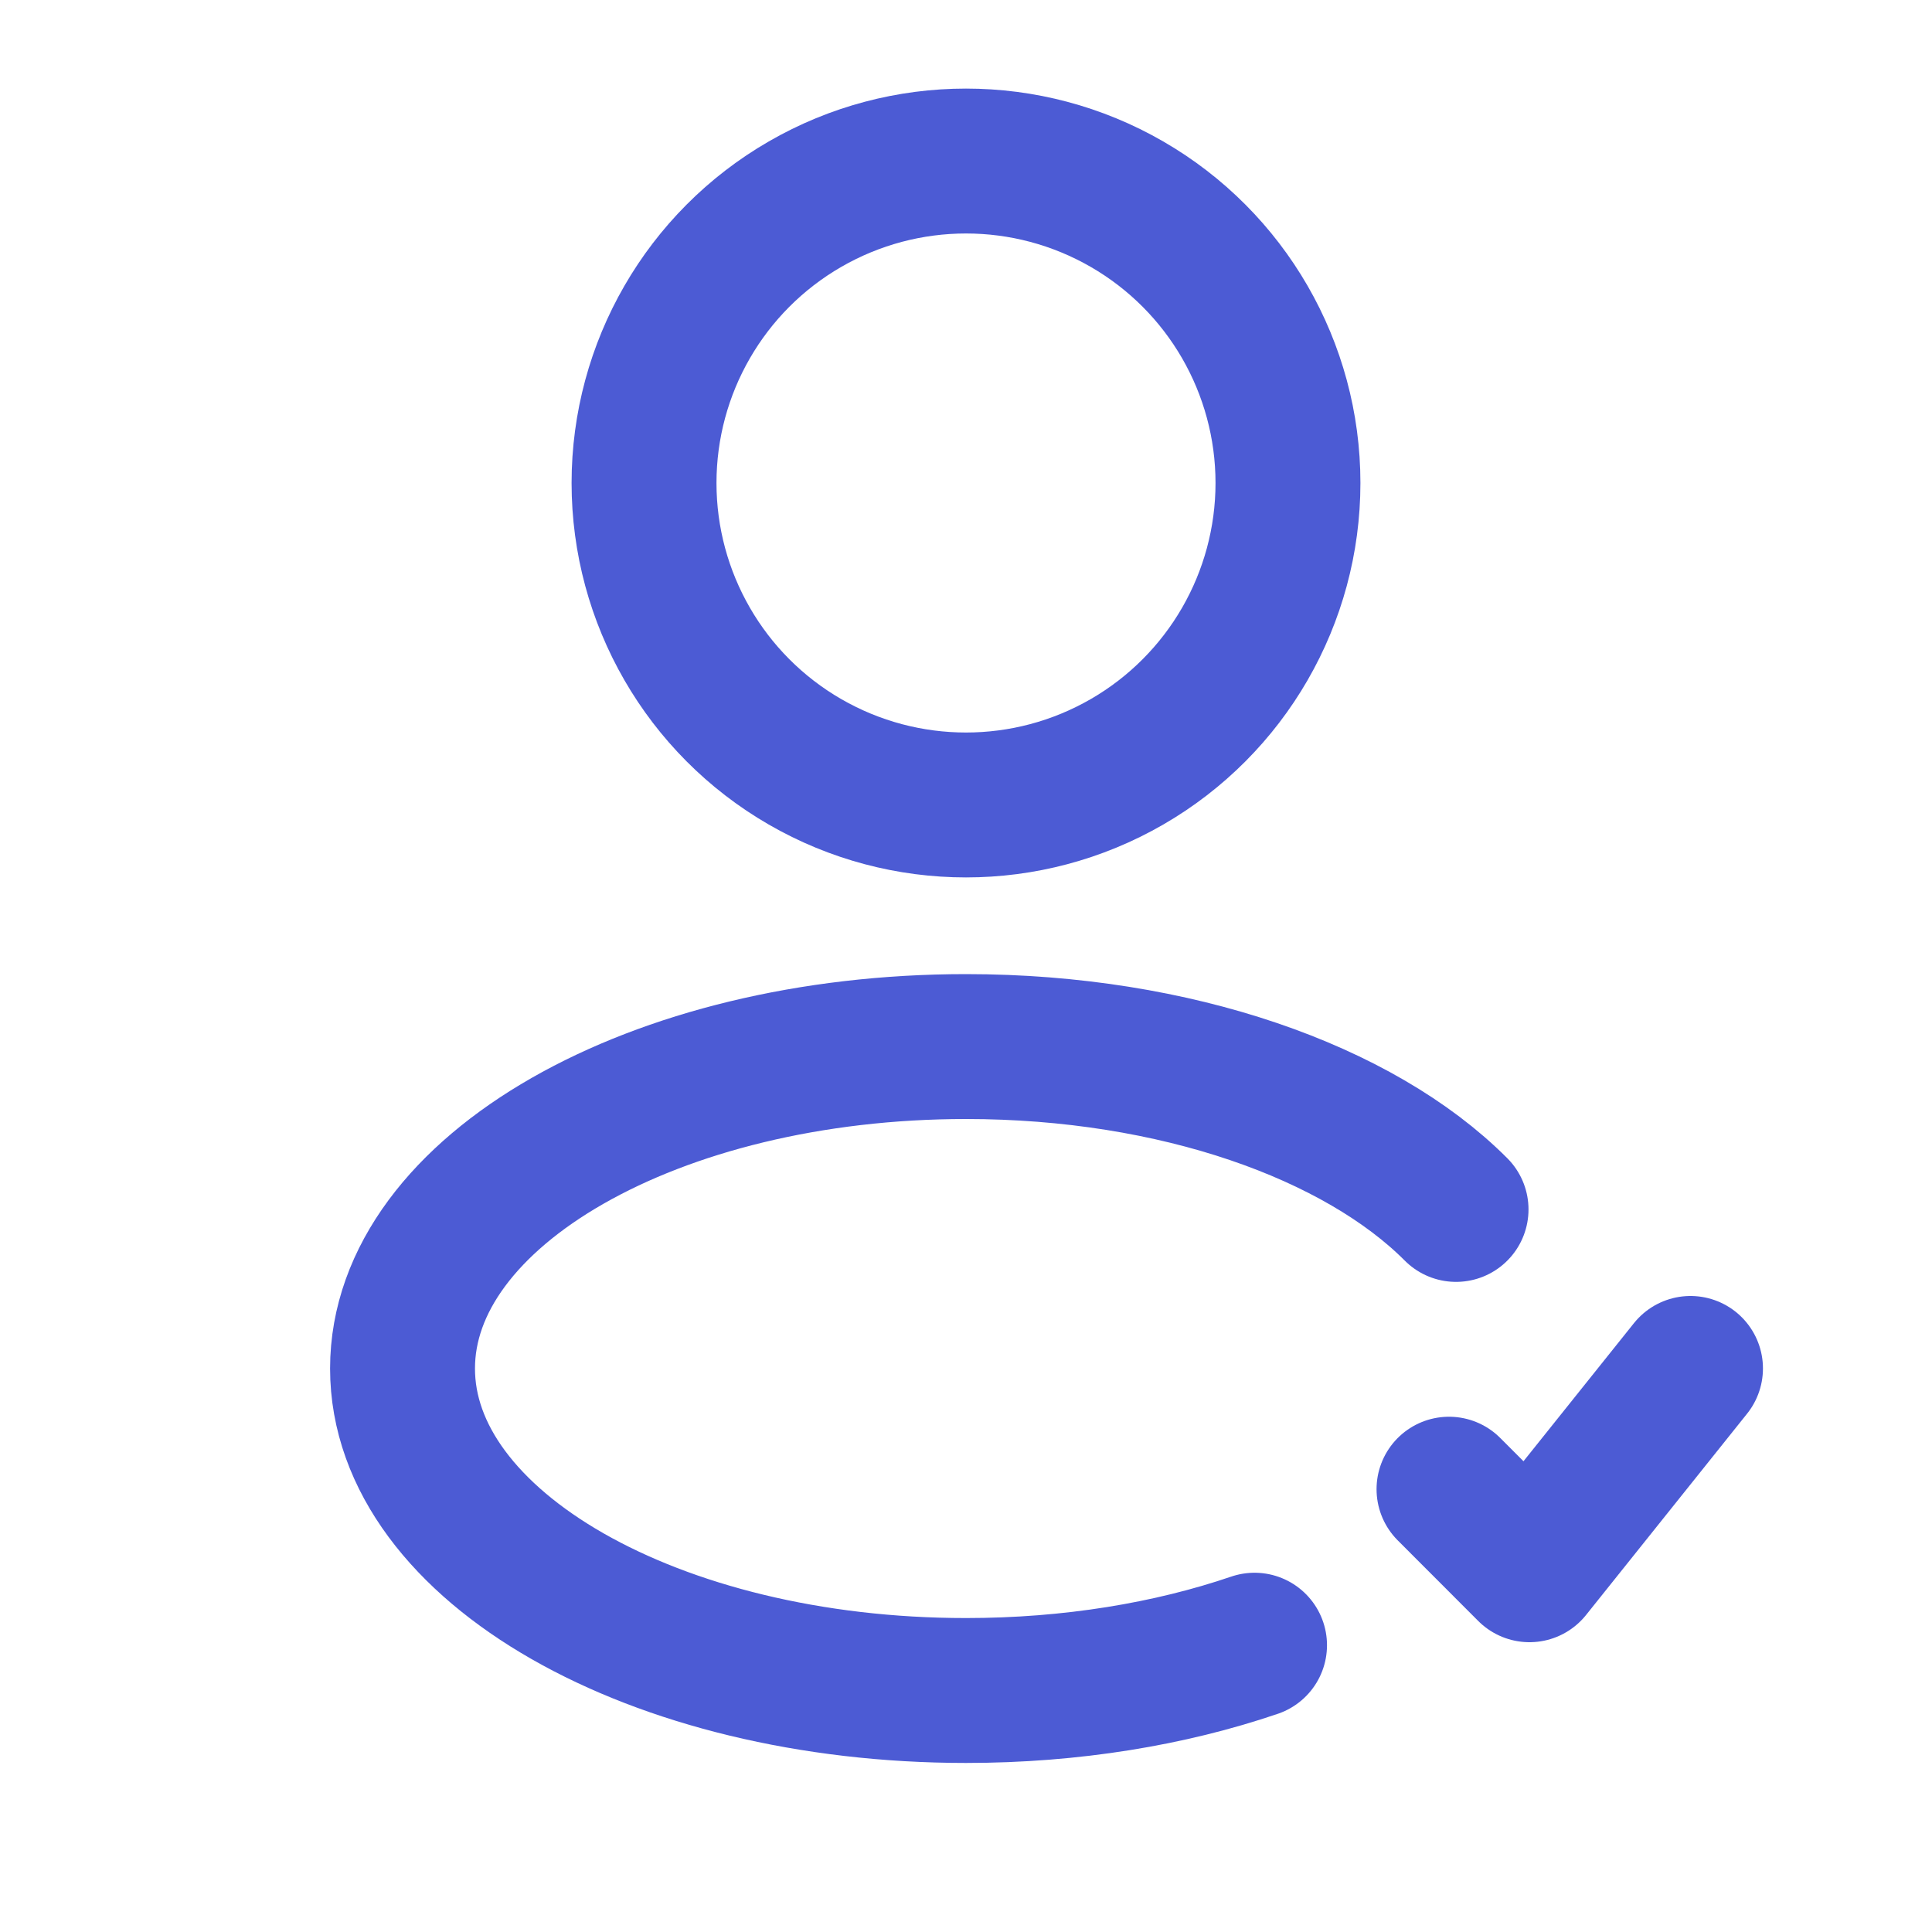 <svg width="20" height="20" viewBox="0 0 20 20" fill="none" xmlns="http://www.w3.org/2000/svg">
<circle cx="10" cy="5" r="3.333" stroke="#4C5BD4" stroke-width="1.5"/>
<path d="M12.987 17.031C12.113 17.329 11.091 17.5 10 17.5C6.778 17.5 4.167 16.008 4.167 14.167C4.167 12.326 6.778 10.834 10 10.834C12.173 10.834 14.069 11.513 15.073 12.52" stroke="#4C5BD4" stroke-width="1.5" stroke-linecap="round"/>
<path d="M15 15.416C15.325 15.742 15.508 15.924 15.833 16.25L17.5 14.166" stroke="#4C5BD4" stroke-width="1.5" stroke-linecap="round" stroke-linejoin="round"/>
</svg>
